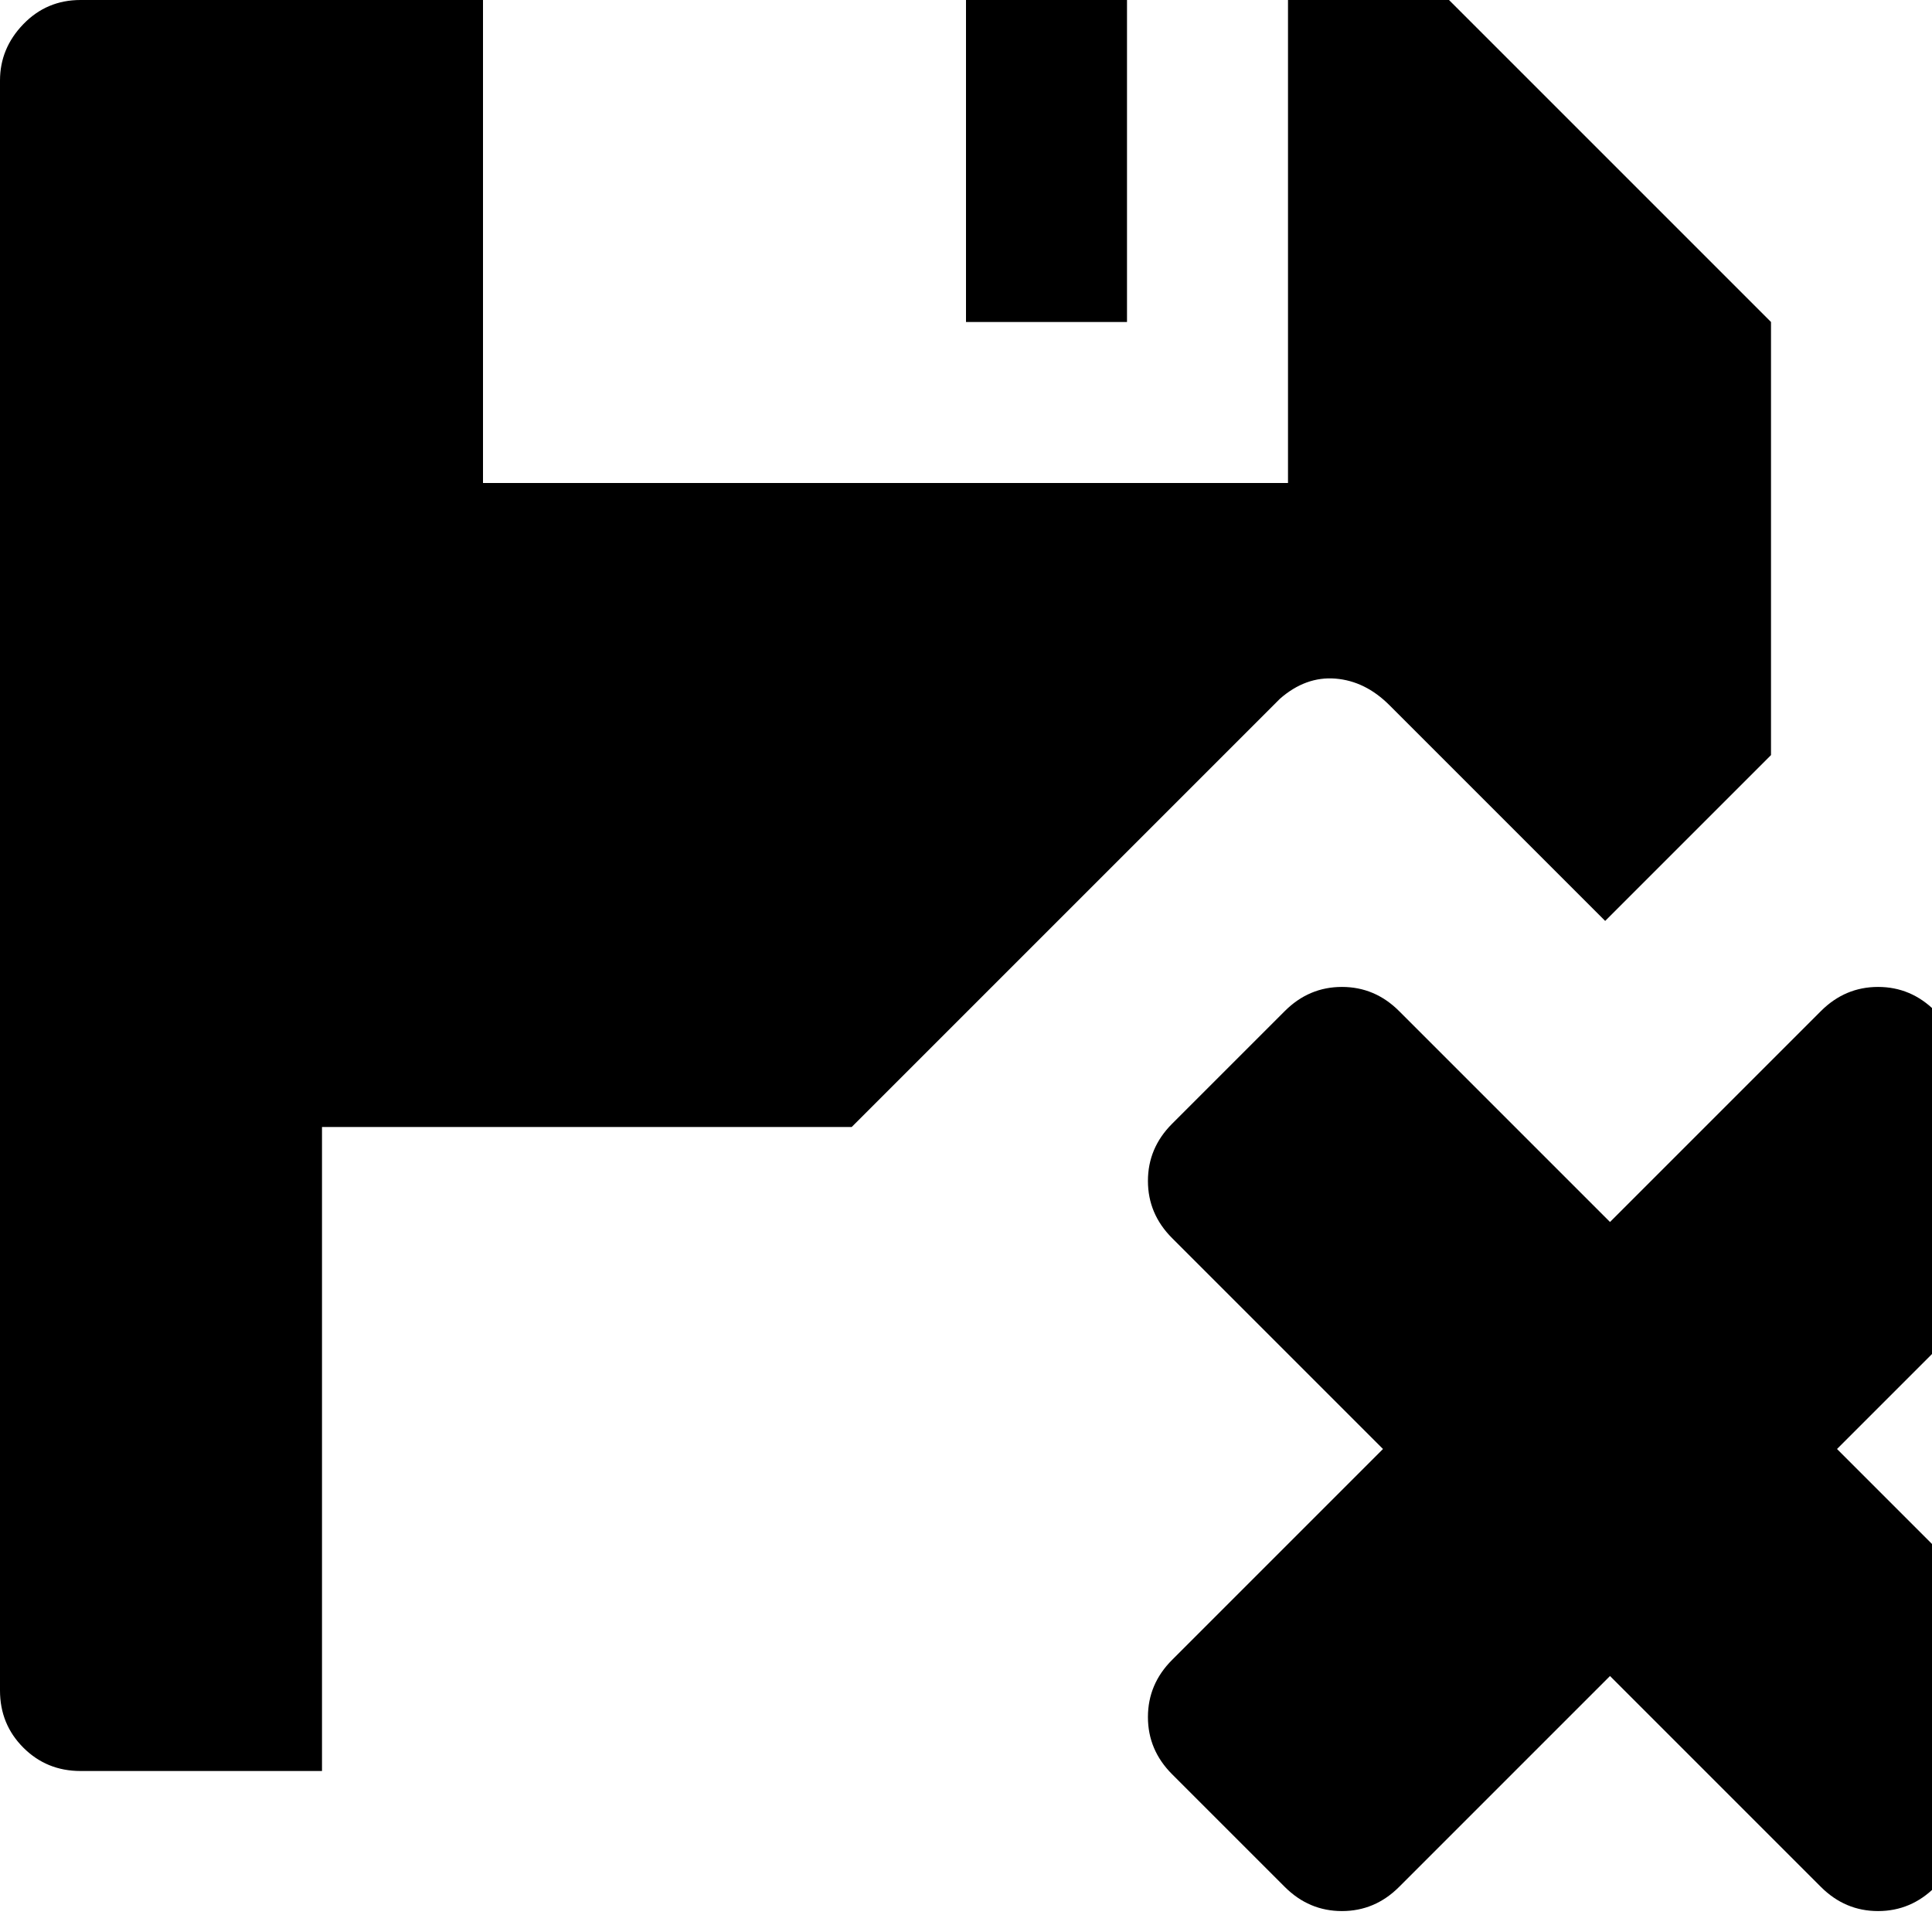 <svg xmlns="http://www.w3.org/2000/svg" viewBox="0 0 1200 1200"><path d="M1100 200v269L997 572 863 438q-15-15-33.5-16.5T795 434L529 700H200v400H50q-21 0-35.5-14.5T0 1050V50q0-20 14.5-35T50 0h250v300h500V0h100zm-400 0H600V0h100v200zm502 428l70 70q15 15 15 35.5t-15 35.5l-131 131 131 131q15 15 15 35.5t-15 35.5l-70 70q-15 15-35.5 15t-35.5-15l-131-131-131 131q-15 15-35.5 15t-35.5-15l-70-70q-15-15-15-35.5t15-35.5l131-131-131-131q-15-15-15-35.5t15-35.5l70-70q15-15 35.5-15t35.5 15l131 131 131-131q15-15 35.5-15t35.5 15z"/></svg>